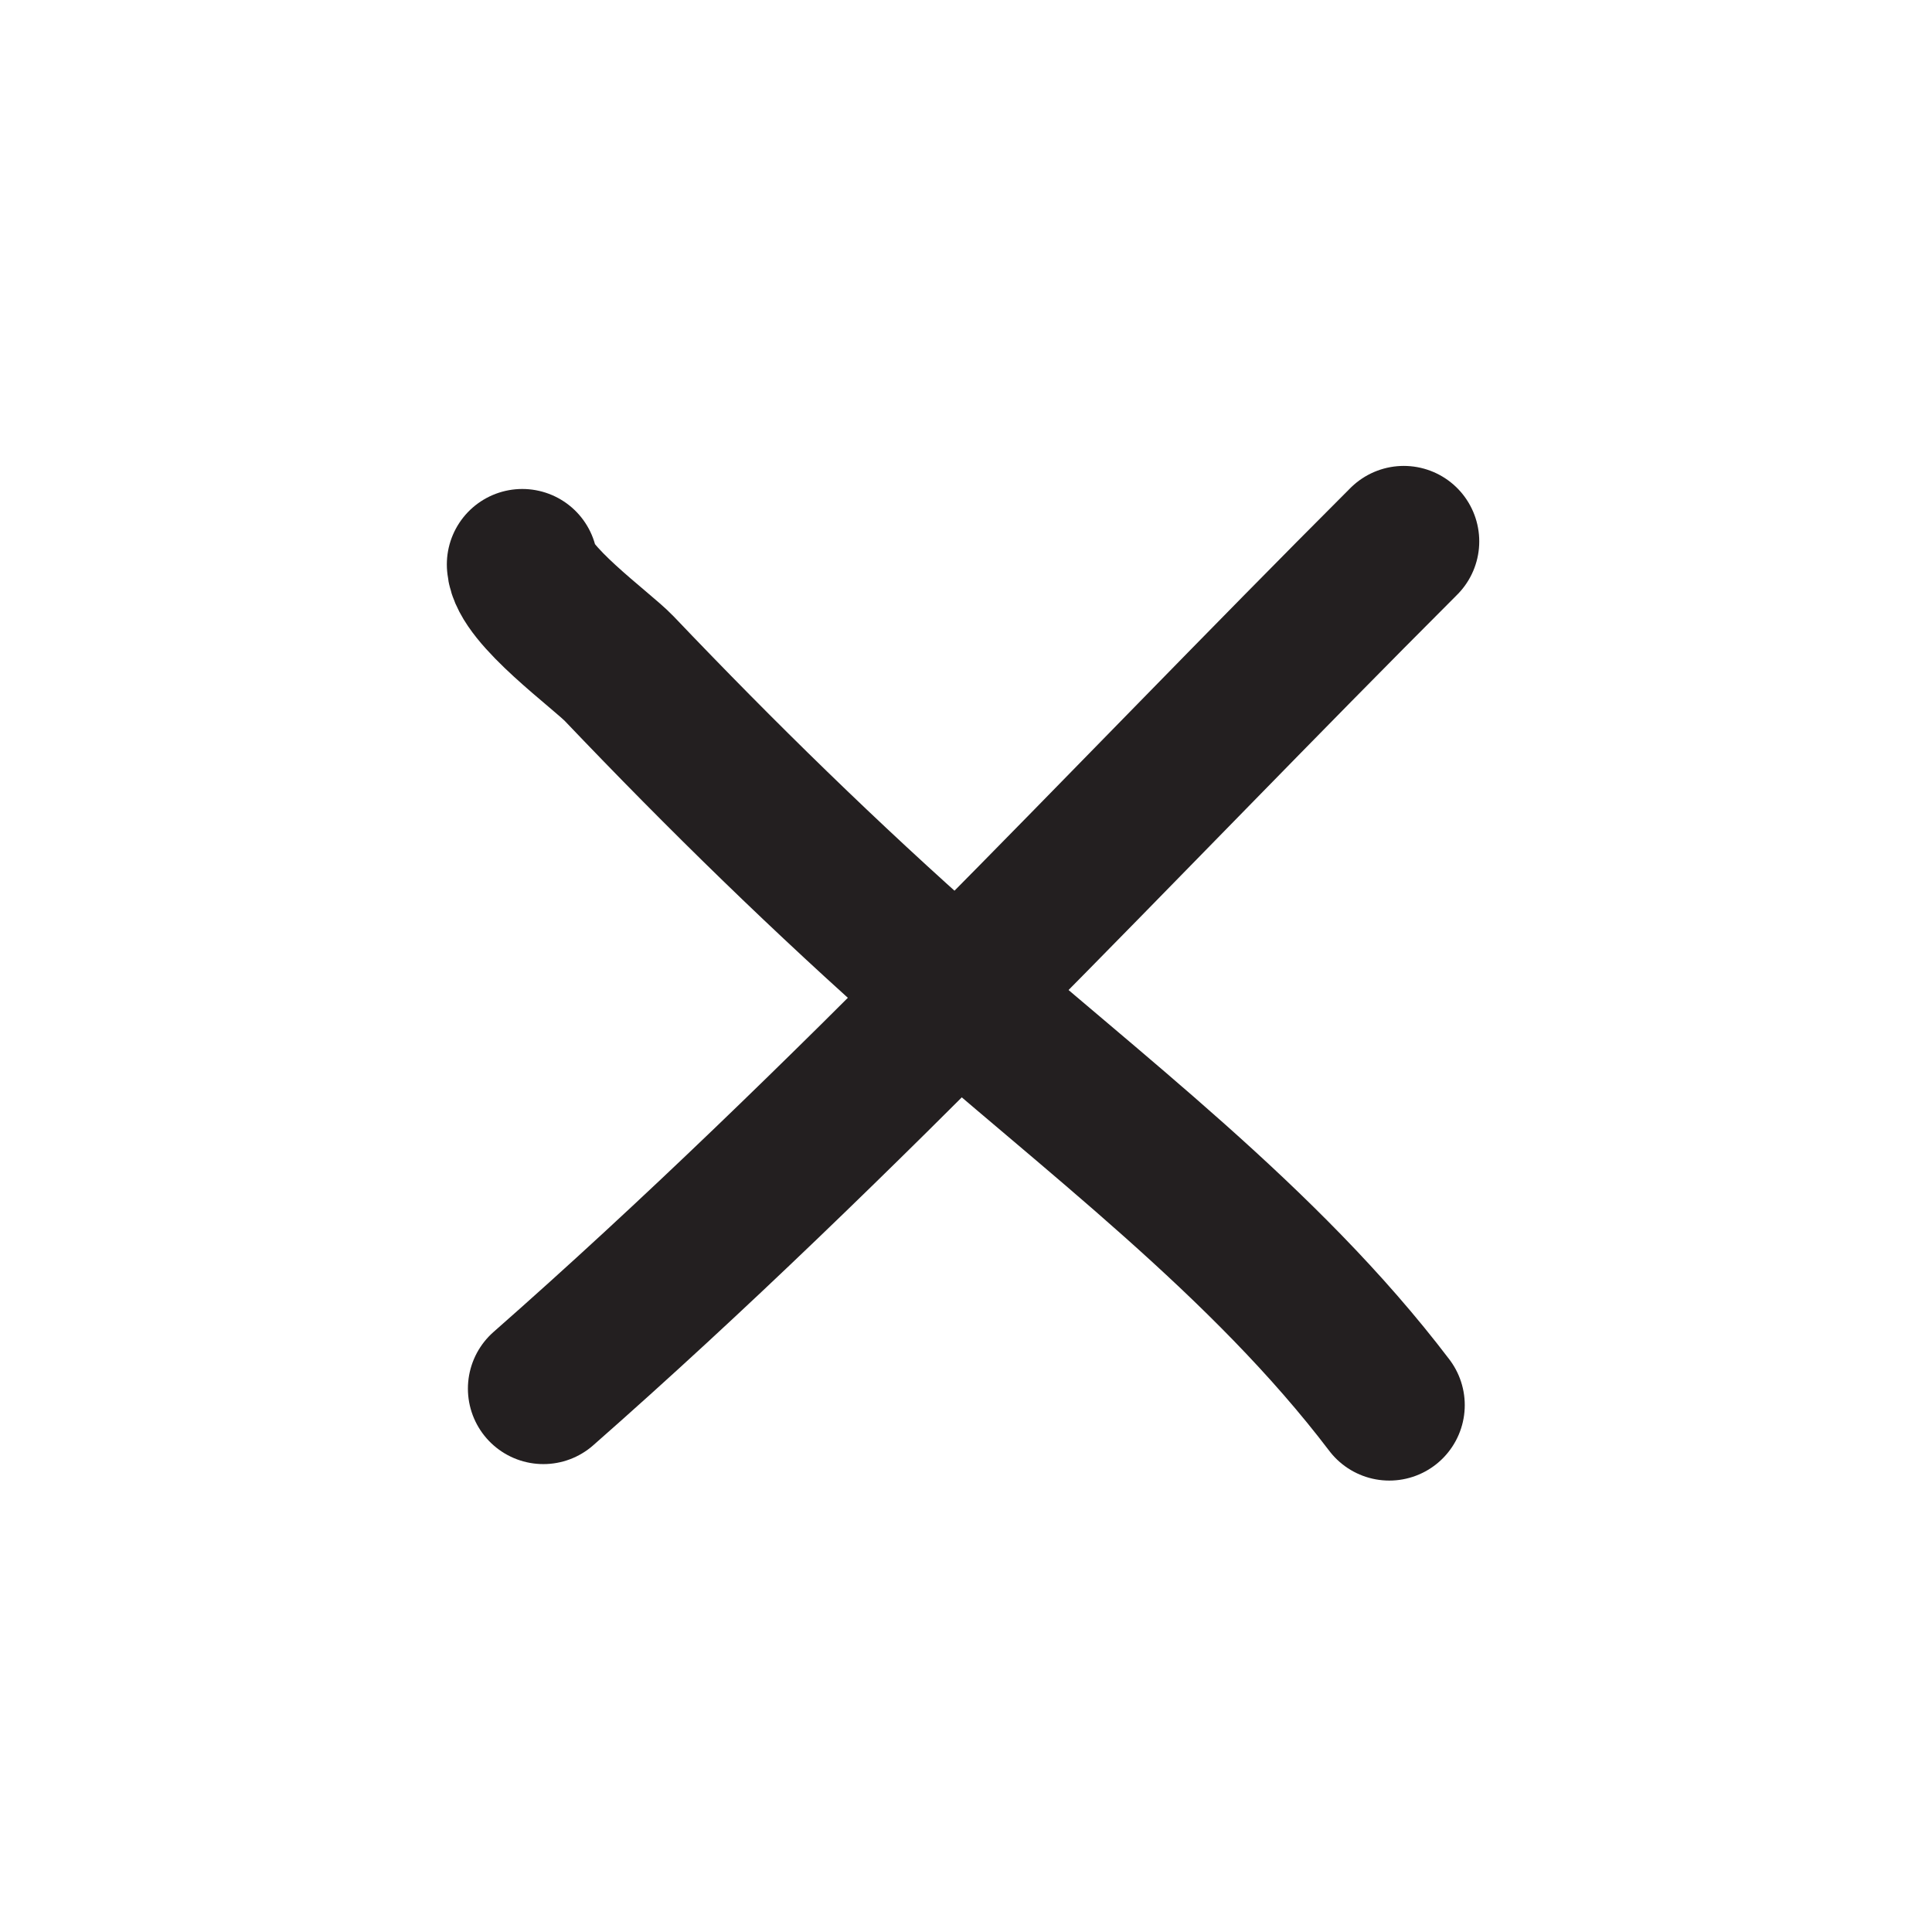 <svg width="32" height="32" viewBox="0 0 32 32" fill="none" xmlns="http://www.w3.org/2000/svg">
<path d="M9 23C14.017 18.589 18.532 13.685 23.251 8.967" stroke="#231F20" stroke-width="2.5" stroke-linecap="round"/>
<path d="M8.651 9.349C8.678 9.846 9.968 10.773 10.256 11.075C11.948 12.851 13.688 14.553 15.528 16.177C18.077 18.428 20.941 20.548 23.011 23.273" stroke="#231F20" stroke-width="2.5" stroke-linecap="round"/>
</svg>
